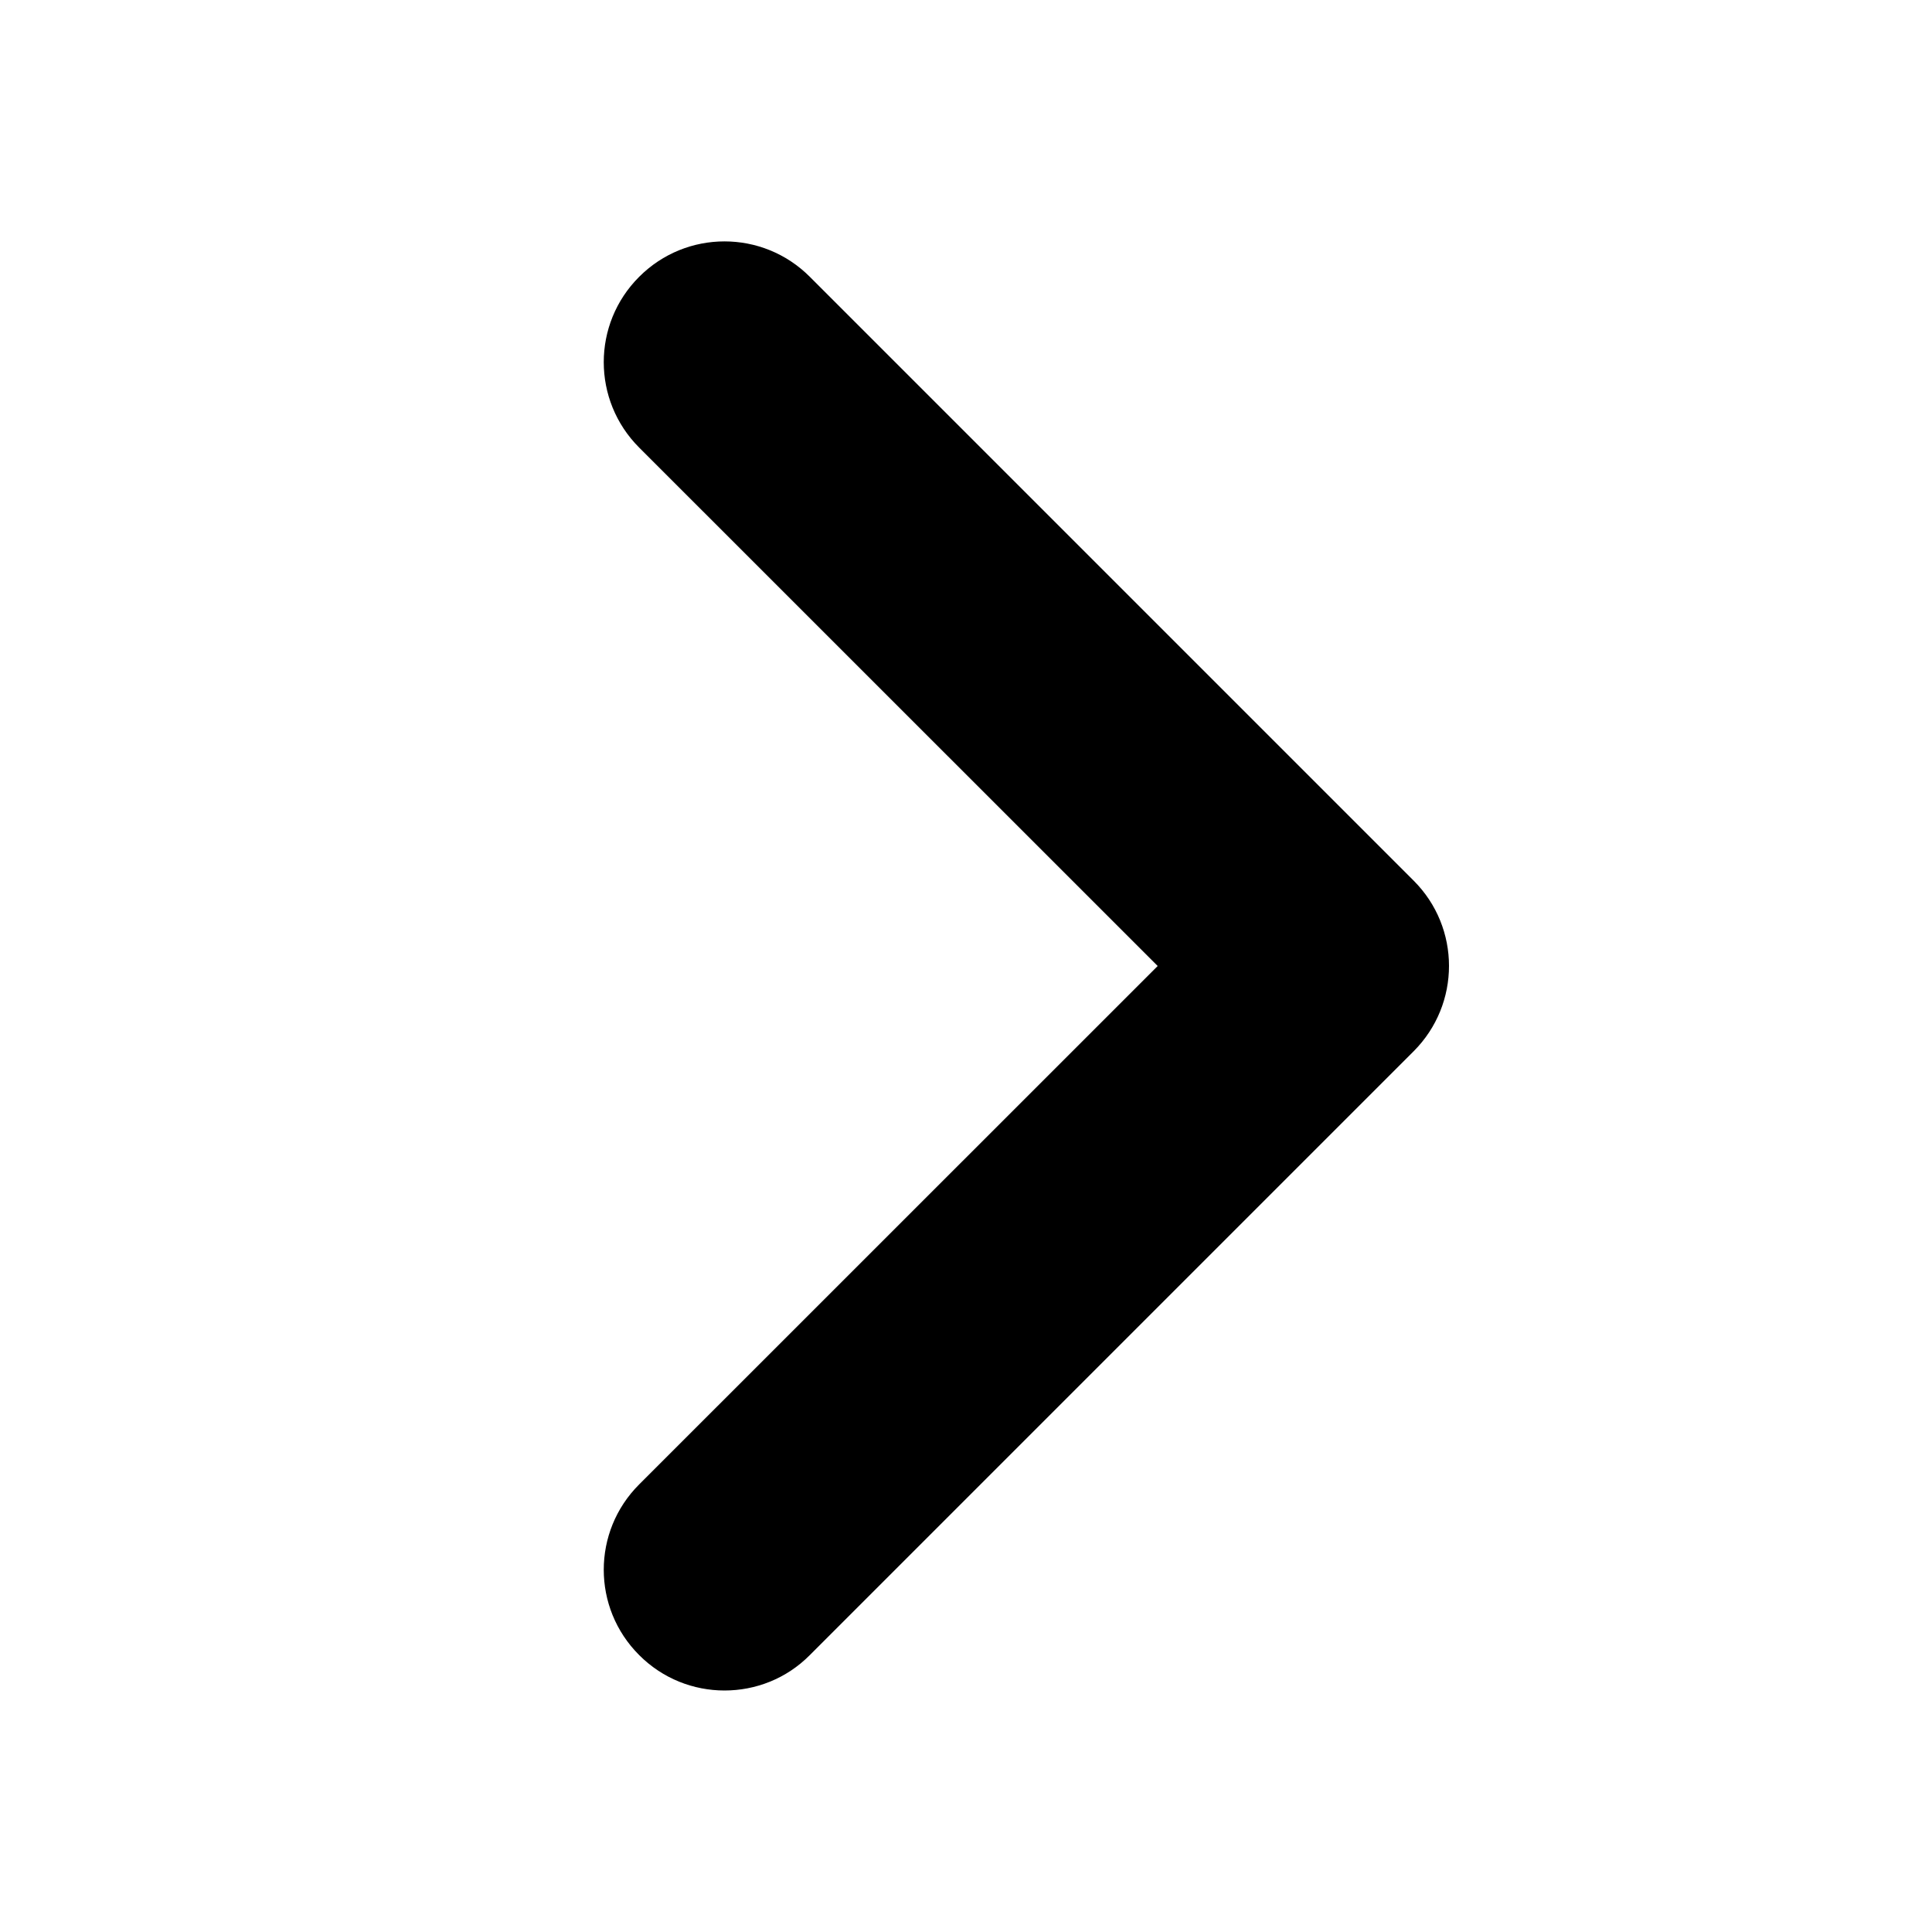 <svg width="18" height="18" viewBox="0 0 18 18" fill="none" xmlns="http://www.w3.org/2000/svg">
<g id="SVG">
<path id="Vector" d="M6.75 15.75C6.462 15.75 6.174 15.64 5.955 15.42C5.515 14.981 5.515 14.269 5.955 13.83L10.786 9L5.955 4.17C5.515 3.73 5.515 3.018 5.955 2.579C6.394 2.139 7.106 2.139 7.545 2.579L13.17 8.204C13.61 8.643 13.61 9.355 13.17 9.795L7.545 15.42C7.326 15.641 7.038 15.75 6.75 15.75Z" fill="black"/>
</g>
</svg>
